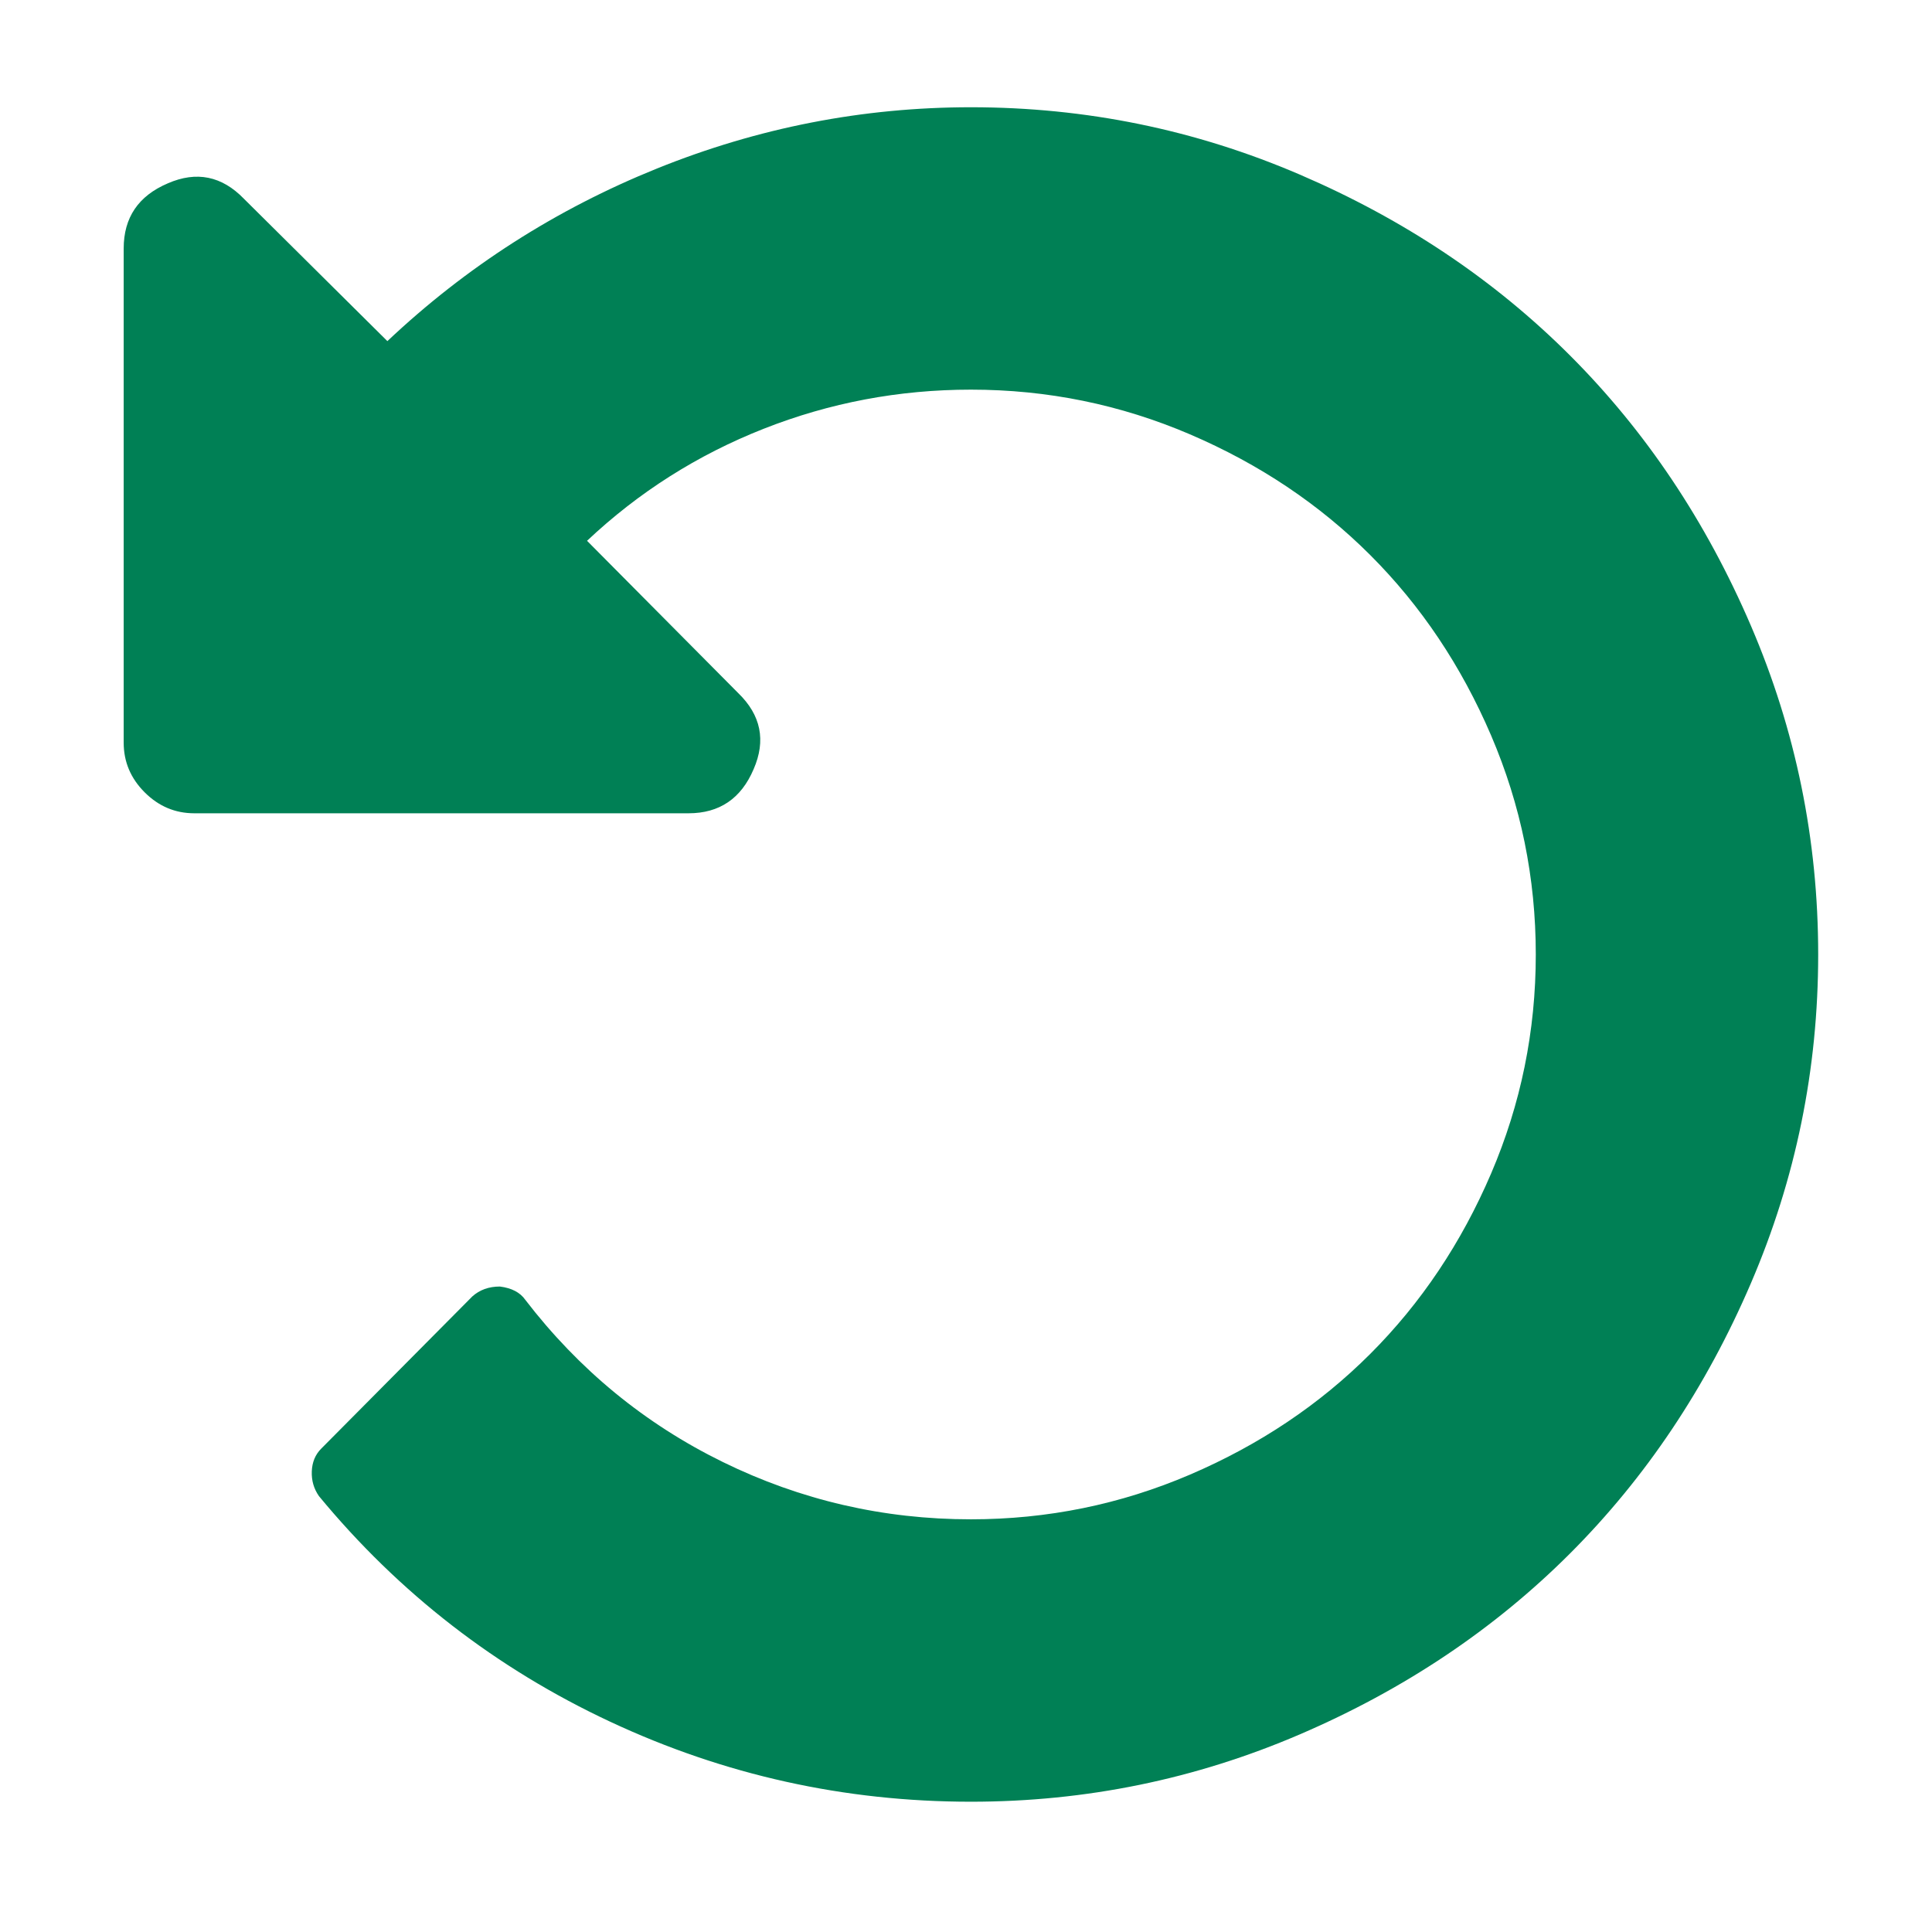 <?xml version="1.0" encoding="utf-8"?>
<svg viewBox="0 0 500 500" xmlns="http://www.w3.org/2000/svg">
  <path id="path" d="M 453.135 161.942 C 441.527 134.912 425.918 111.595 406.316 91.993 C 386.71 72.39 363.394 56.784 336.363 45.171 C 309.335 33.558 280.979 27.756 251.285 27.756 C 223.307 27.756 196.233 33.033 170.058 43.599 C 143.889 54.163 120.62 69.056 100.253 88.282 L 63.133 51.447 C 57.422 45.546 50.858 44.215 43.432 47.448 C 35.817 50.688 32.01 56.305 32.01 64.298 L 32.01 192.205 C 32.01 197.153 33.819 201.436 37.436 205.052 C 41.055 208.669 45.338 210.478 50.286 210.478 L 178.193 210.478 C 186.189 210.478 191.803 206.671 195.039 199.057 C 198.273 191.634 196.942 185.069 191.04 179.356 L 151.925 139.958 C 165.253 127.395 180.478 117.736 197.608 110.978 C 214.739 104.221 232.629 100.84 251.283 100.84 C 271.076 100.84 289.97 104.698 307.957 112.403 C 325.947 120.113 341.501 130.534 354.636 143.668 C 367.77 156.799 378.191 172.358 385.901 190.347 C 393.604 208.334 397.461 227.222 397.461 247.021 C 397.461 266.819 393.605 285.707 385.901 303.693 C 378.191 321.68 367.77 337.237 354.636 350.372 C 341.501 363.506 325.941 373.93 307.957 381.637 C 289.97 389.344 271.076 393.198 251.283 393.198 C 228.632 393.198 207.219 388.249 187.042 378.355 C 166.868 368.461 149.833 354.472 135.938 336.382 C 134.607 334.48 132.417 333.336 129.371 332.953 C 126.515 332.953 124.135 333.808 122.232 335.519 L 83.118 374.921 C 81.597 376.451 80.788 378.399 80.692 380.774 C 80.598 383.159 81.219 385.298 82.55 387.201 C 103.299 412.326 128.421 431.788 157.923 445.583 C 187.425 459.381 218.548 466.284 251.285 466.284 C 280.979 466.284 309.335 460.476 336.363 448.868 C 363.394 437.261 386.703 421.648 406.312 402.047 C 425.917 382.438 441.523 359.126 453.134 332.098 C 464.745 305.07 470.545 276.706 470.545 247.018 C 470.546 217.32 464.742 188.971 453.135 161.942 Z" stroke-width="1" style="fill: rgb(0, 128, 85);"/>
</svg>
